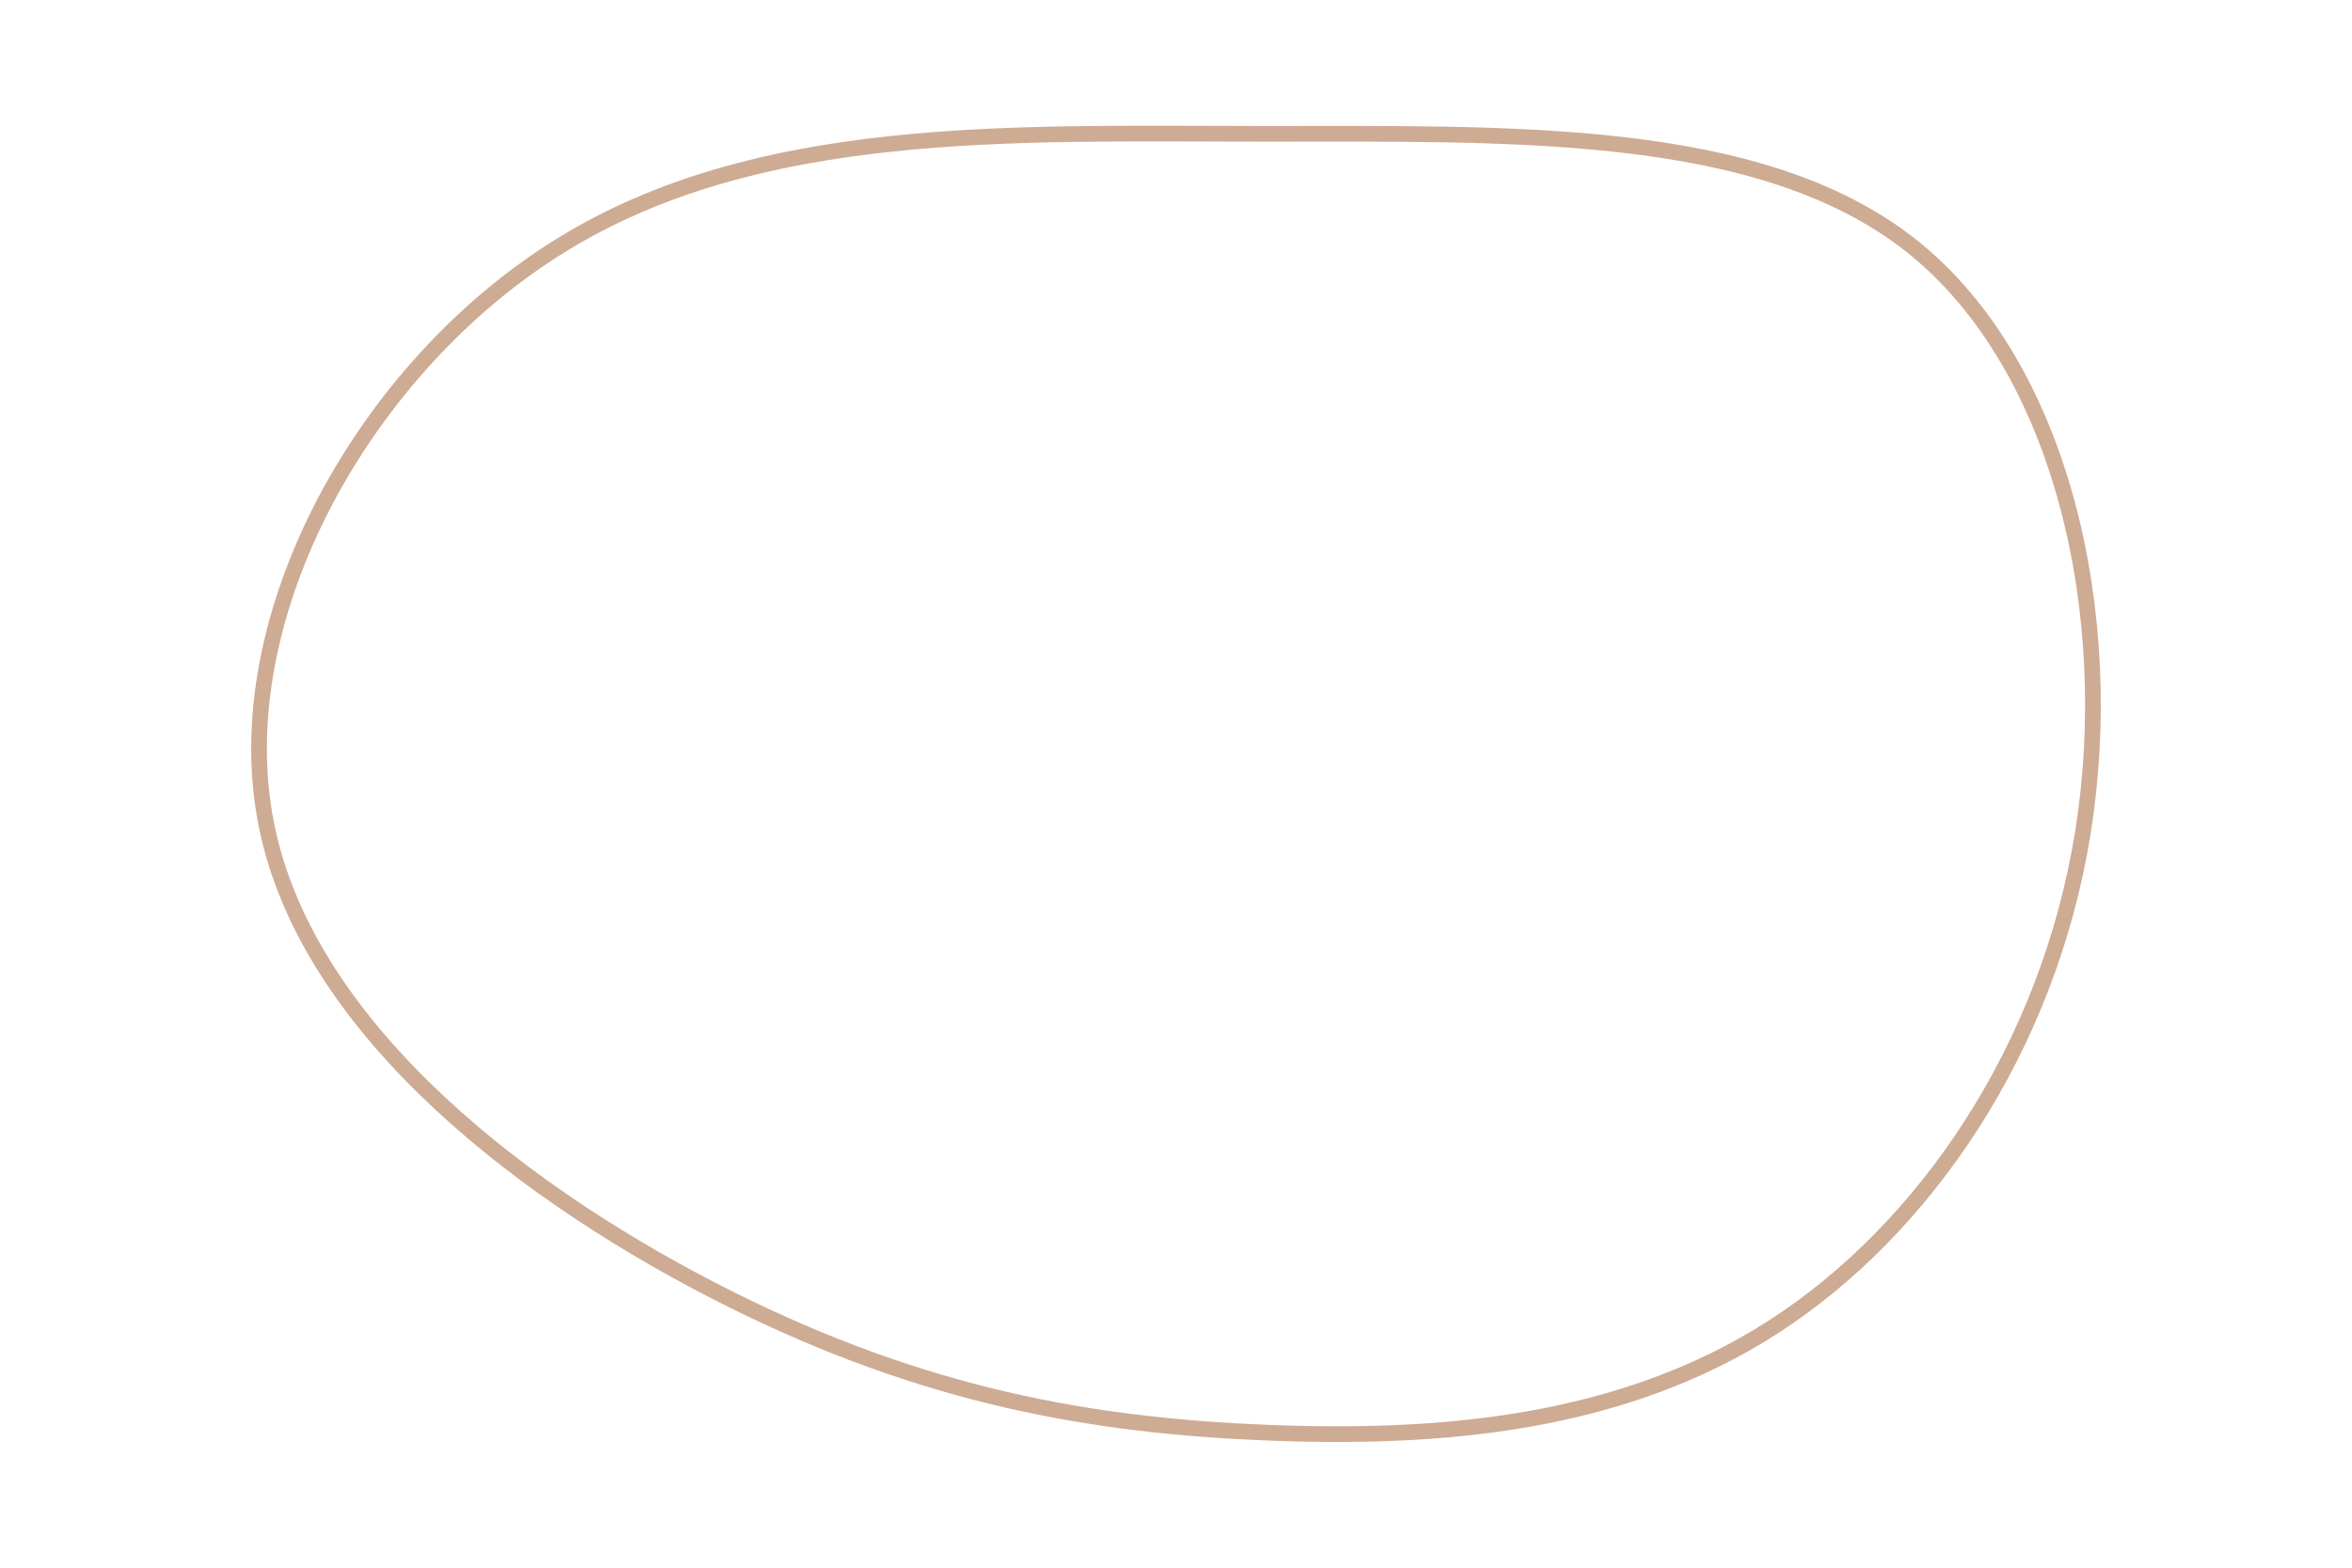 <svg id="visual" viewBox="0 0 900 600" width="900" height="600" xmlns="http://www.w3.org/2000/svg" xmlns:xlink="http://www.w3.org/1999/xlink" version="1.1"><rect x="0" y="0" width="900" height="600" fill="#fff"></rect><g transform="translate(481.846 331.713)"><path d="M249.6 -237.6C307.7 -191.4 328.4 -95.7 315.2 -13.2C302 69.3 254.9 138.6 196.8 176.1C138.6 213.6 69.3 219.3 2.7 216.6C-63.9 213.9 -127.8 202.8 -202.8 165.3C-277.8 127.8 -363.9 63.9 -379.9 -16C-395.9 -95.9 -341.9 -191.9 -266.9 -238C-191.9 -284.2 -95.9 -280.6 -0.1 -280.5C95.7 -280.4 191.4 -283.7 249.6 -237.6" fill="none" stroke="#CEAB93" stroke-width="6"></path></g></svg>